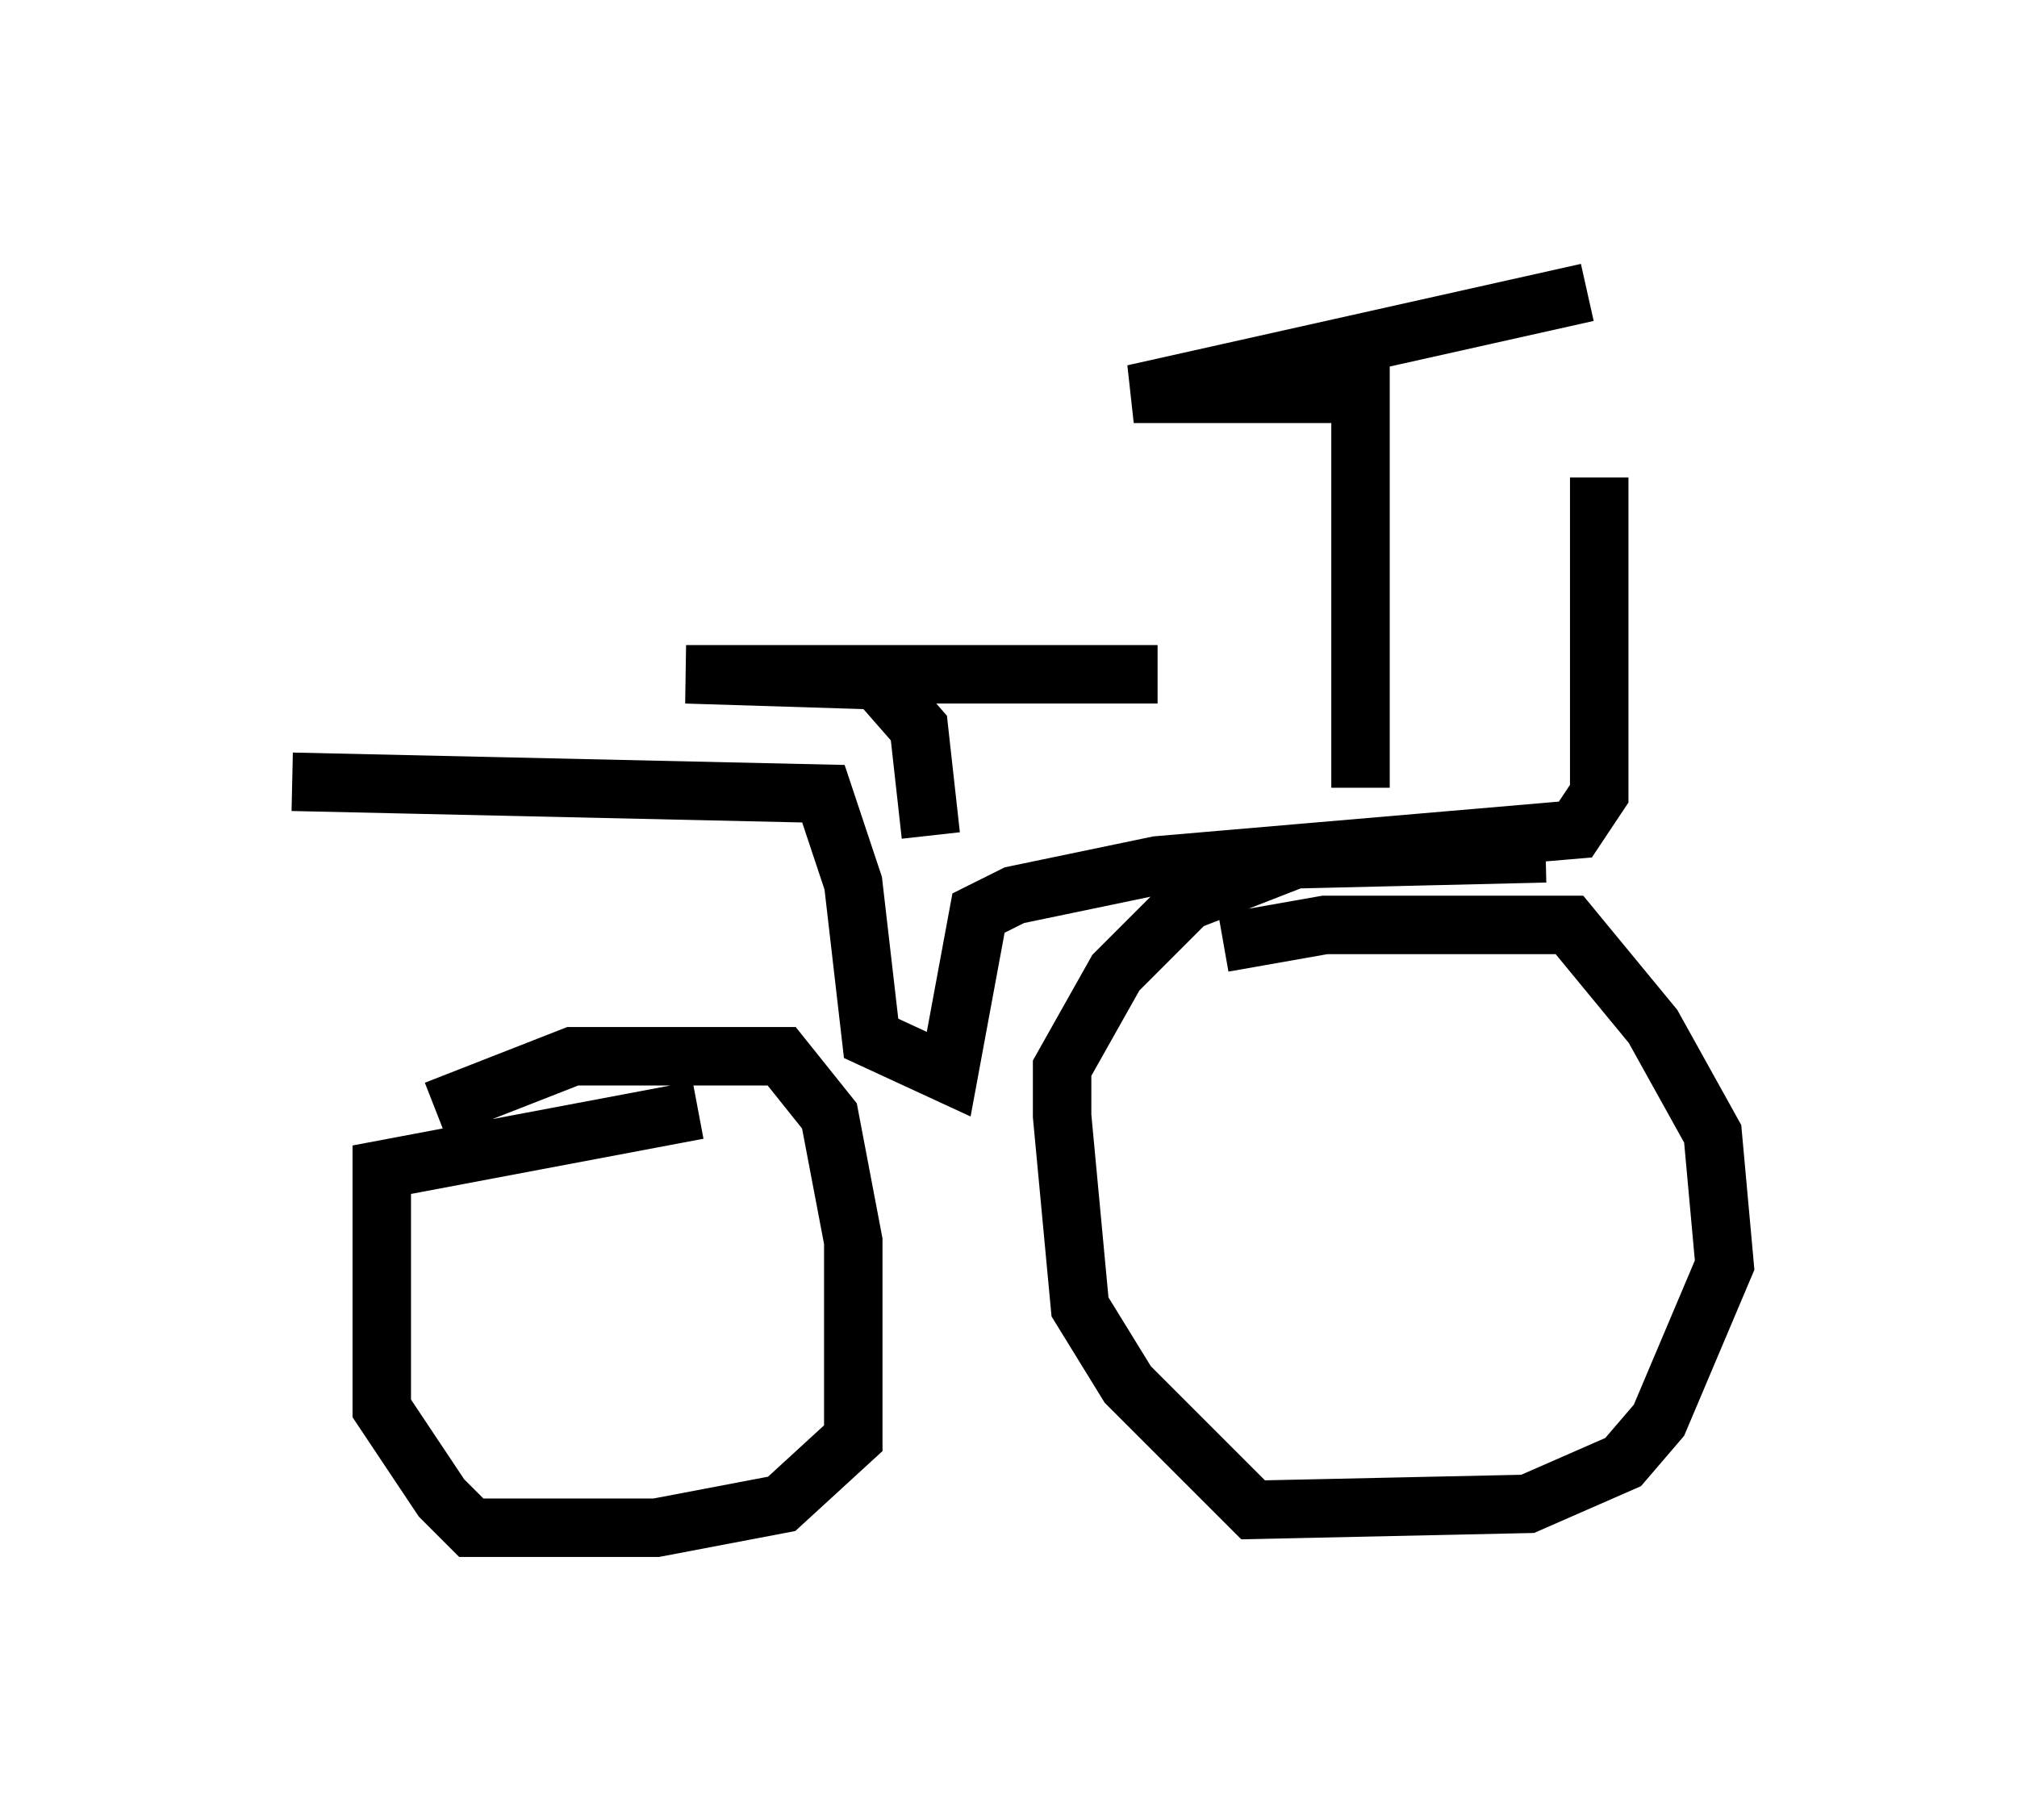 <?xml version="1.0" encoding="utf-8" ?>
<svg baseProfile="full" height="31.131" version="1.1" width="34.5" xmlns="http://www.w3.org/2000/svg" xmlns:ev="http://www.w3.org/2001/xml-events" xmlns:xlink="http://www.w3.org/1999/xlink"><defs /><rect fill="white" height="31.131" width="34.5" x="0" y="0" /><path d="M19.904, 16.638 m1.021, -0.51 l1.735, -0.306 4.185, 0.0 l1.429, 1.735 1.021, 1.838 l0.204, 2.246 -1.123, 2.654 l-0.613, 0.715 -1.633, 0.715 l-4.696, 0.102 -2.144, -2.144 l-0.817, -1.327 -0.306, -3.267 l0.0, -0.817 0.919, -1.633 l1.225, -1.225 1.838, -0.715 l4.288, -0.102 m-18.988, 4.39 l2.348, -0.919 3.573, 0.0 l0.817, 1.021 0.408, 2.144 l0.0, 3.369 -1.225, 1.123 l-2.144, 0.408 -3.165, 0.0 l-0.51, -0.51 -1.021, -1.531 l0.0, -4.083 5.41, -1.021 m-6.942, -5.615 l9.086, 0.204 0.51, 1.531 l0.306, 2.654 1.327, 0.613 l0.51, -2.756 0.613, -0.306 l2.45, -0.51 7.146, -0.613 l0.408, -0.613 0.0, -5.41 m-4.083, 5.308 l0.0, -6.738 -3.879, 0.0 l7.758, -1.735 m-11.229, 9.29 l-0.204, -1.838 -0.715, -0.817 l-3.267, -0.102 8.065, 0.0 " fill="none" stroke="black" stroke-width="1" /></svg>